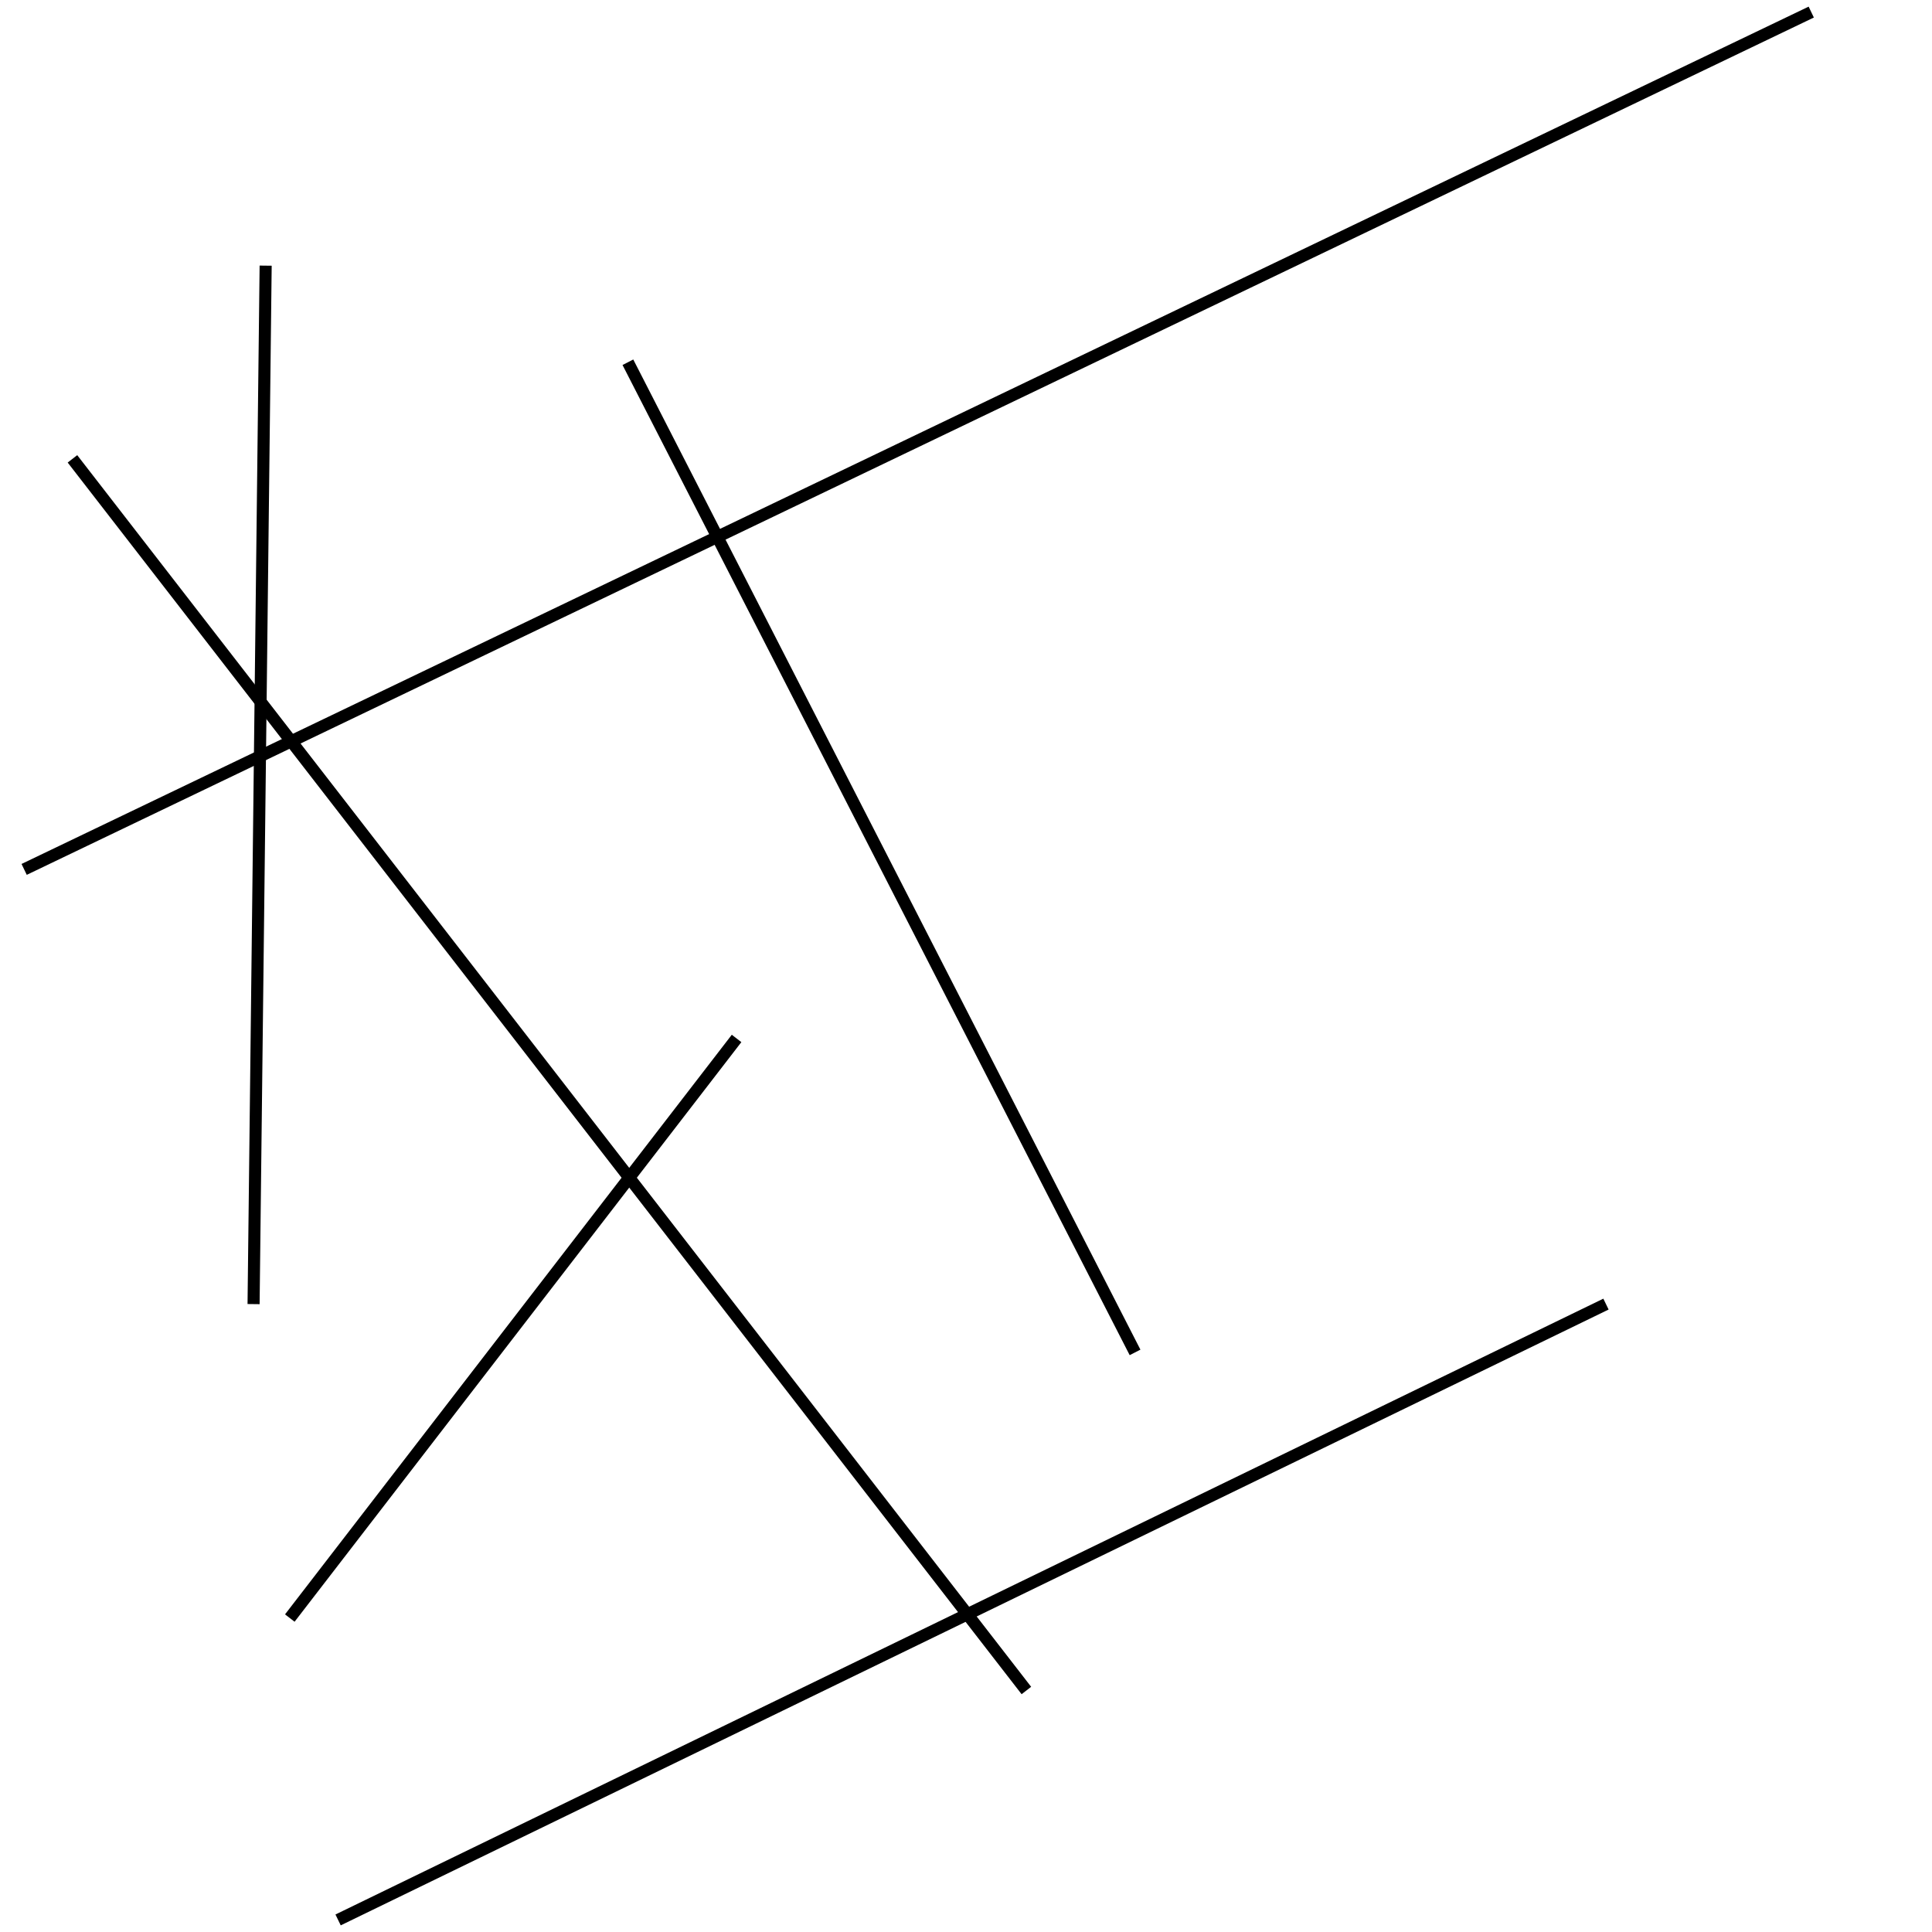 <?xml version="1.0" encoding="utf-8" ?>
<svg baseProfile="full" height="160" version="1.1" width="160" xmlns="http://www.w3.org/2000/svg" xmlns:ev="http://www.w3.org/2001/xml-events" xmlns:xlink="http://www.w3.org/1999/xlink"><defs /><line stroke="black" stroke-width="1" x1="61" x2="24" y1="86" y2="134" /><line stroke="black" stroke-width="1" x1="21" x2="22" y1="108" y2="22" /><line stroke="black" stroke-width="1" x1="133" x2="28" y1="108" y2="159" /><line stroke="black" stroke-width="1" x1="94" x2="52" y1="112" y2="30" /><line stroke="black" stroke-width="1" x1="6" x2="85" y1="38" y2="140" /><line stroke="black" stroke-width="1" x1="2" x2="150" y1="72" y2="1" /></svg>